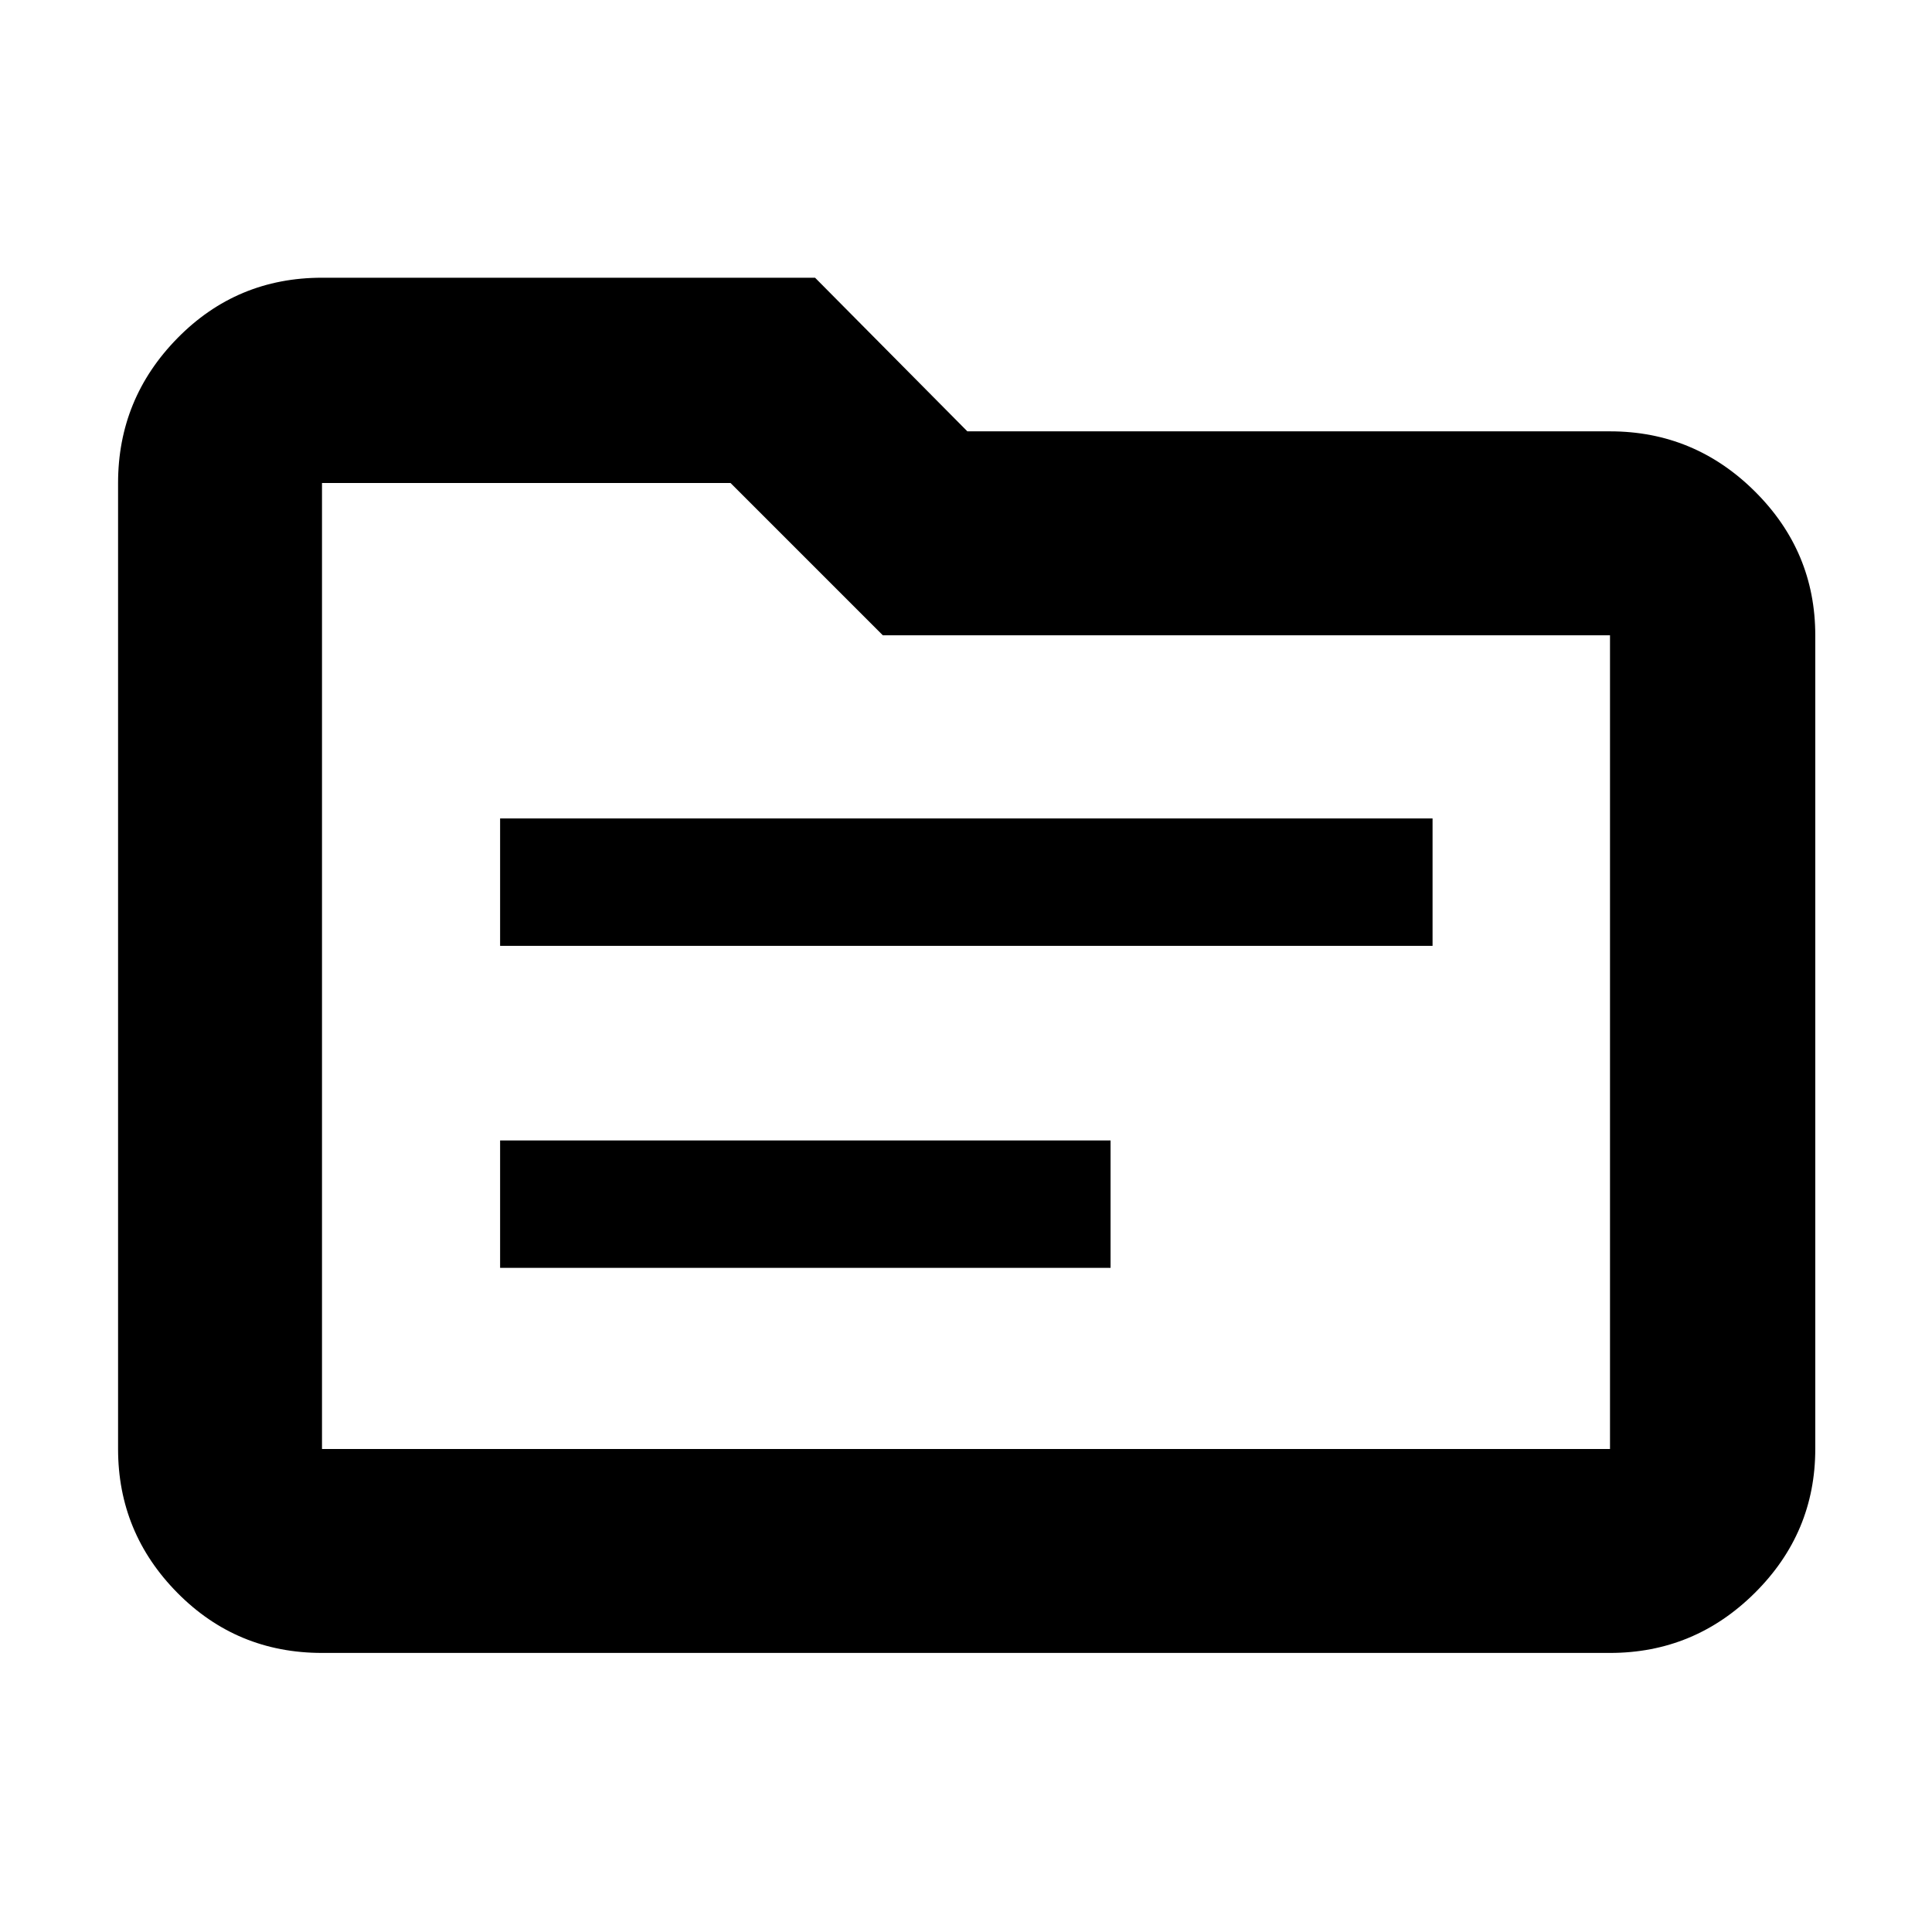 <svg xmlns="http://www.w3.org/2000/svg" height="40" viewBox="0 -960 960 960" width="40"><path d="M248.5-330h303.33v-63.33H248.5V-330Zm0-160h463.33v-63.33H248.5V-490ZM160-138.67q-42.33 0-71.83-29.83-29.5-29.84-29.5-71.5v-480q0-41.93 29.5-71.97Q117.67-822 160-822h245l75.67 76.33H800q41.93 0 71.97 29.84Q902-685.99 902-644.33V-240q0 41.66-30.03 71.5-30.04 29.83-71.97 29.83H160ZM160-240h640v-404.33H438.67L363-720H160v480Zm0 0v-480 480Z"/></svg>